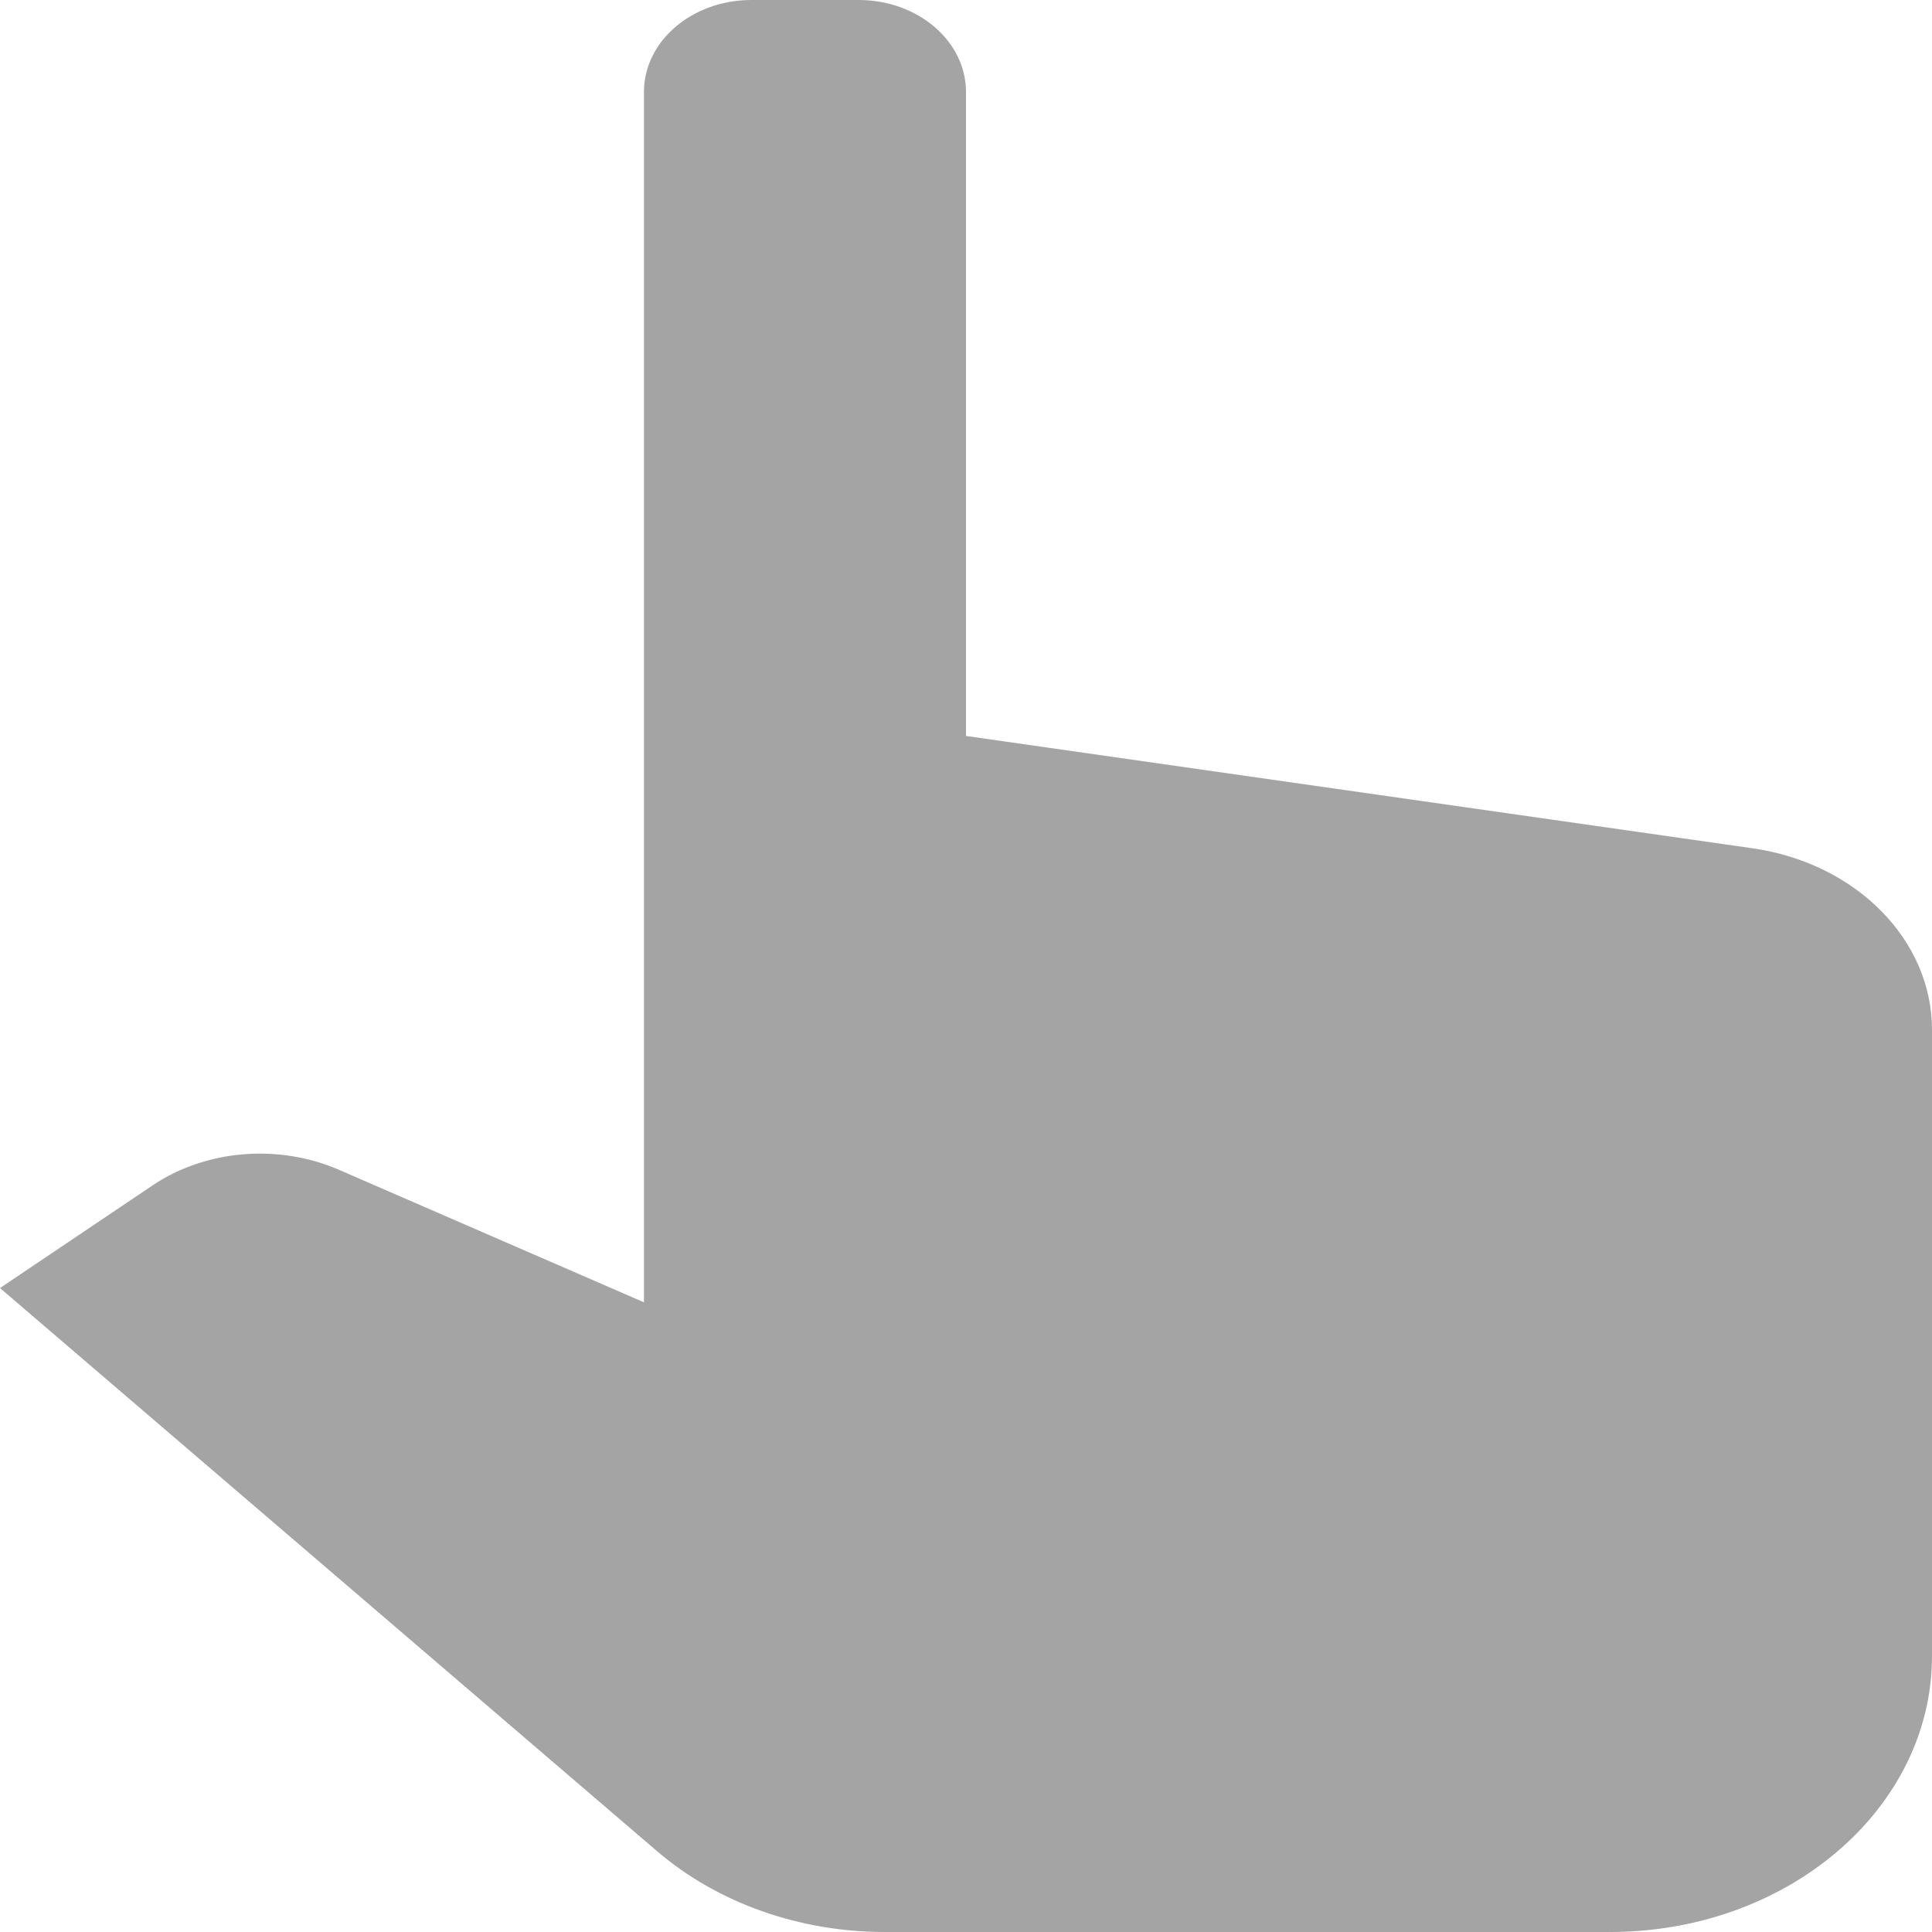 <svg width="13" height="13" viewBox="0 0 13 13" fill="none" xmlns="http://www.w3.org/2000/svg">
    <path d="M5.056 0C4.657 0 4.333 0.277 4.333 0.619V4.952V8.048V8.763L2.28 7.871C1.874 7.695 1.385 7.735 1.027 7.976L0 8.667L4.421 12.456C4.827 12.804 5.378 13 5.953 13H10.833C12.03 13 13 12.169 13 11.143V6.929C13 6.324 12.489 5.808 11.793 5.708L6.5 4.952V0.619C6.5 0.277 6.176 0 5.778 0H5.056Z" fill="#A4A4A4"/>
</svg>